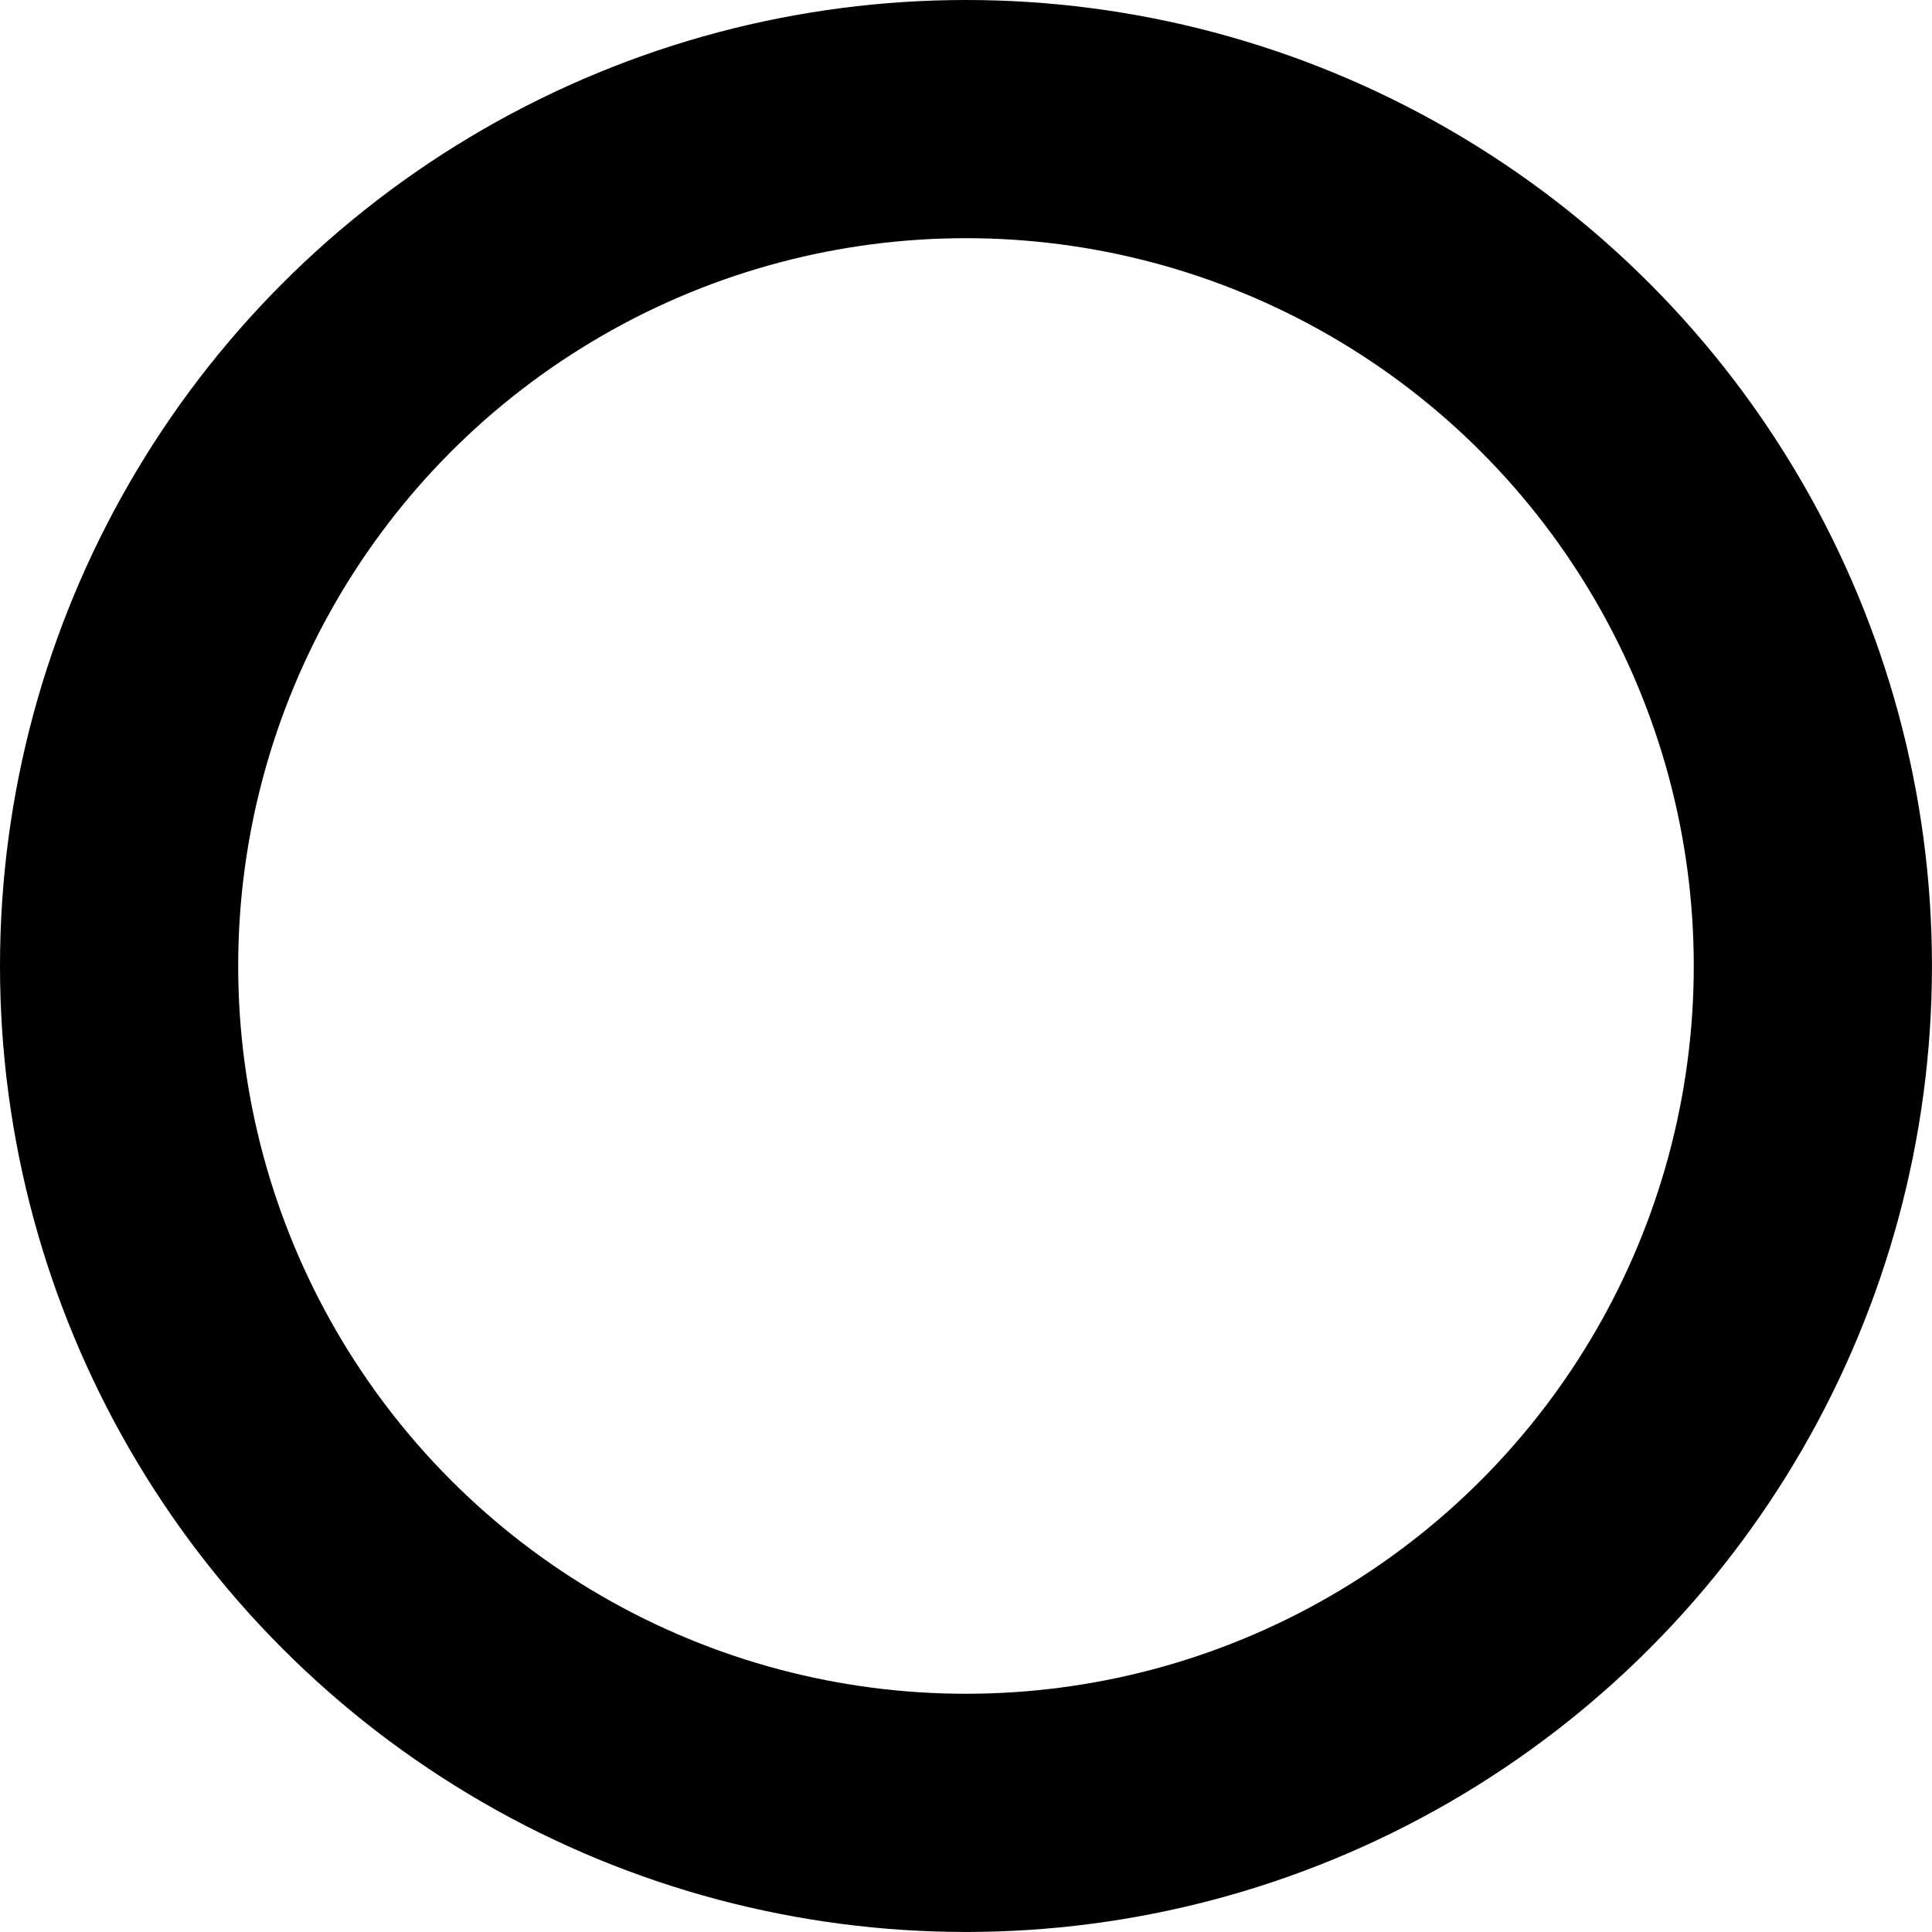<?xml version="1.0" encoding="utf-8"?>
<!-- Generator: Adobe Illustrator 16.0.4, SVG Export Plug-In . SVG Version: 6.00 Build 0)  -->
<!DOCTYPE svg PUBLIC "-//W3C//DTD SVG 1.1//EN" "http://www.w3.org/Graphics/SVG/1.1/DTD/svg11.dtd">
<svg version="1.1" id="Layer_1" xmlns="http://www.w3.org/2000/svg" xmlns:xlink="http://www.w3.org/1999/xlink" x="0px" y="0px"
	 width="48.667px" height="48.666px" viewBox="0 0 48.667 48.666" enable-background="new 0 0 48.667 48.666" xml:space="preserve">
<g>
	<circle fill="none" stroke="#000000" stroke-width="6" stroke-miterlimit="10" cx="24.333" cy="24.333" r="21.333"/>
</g>
</svg>
